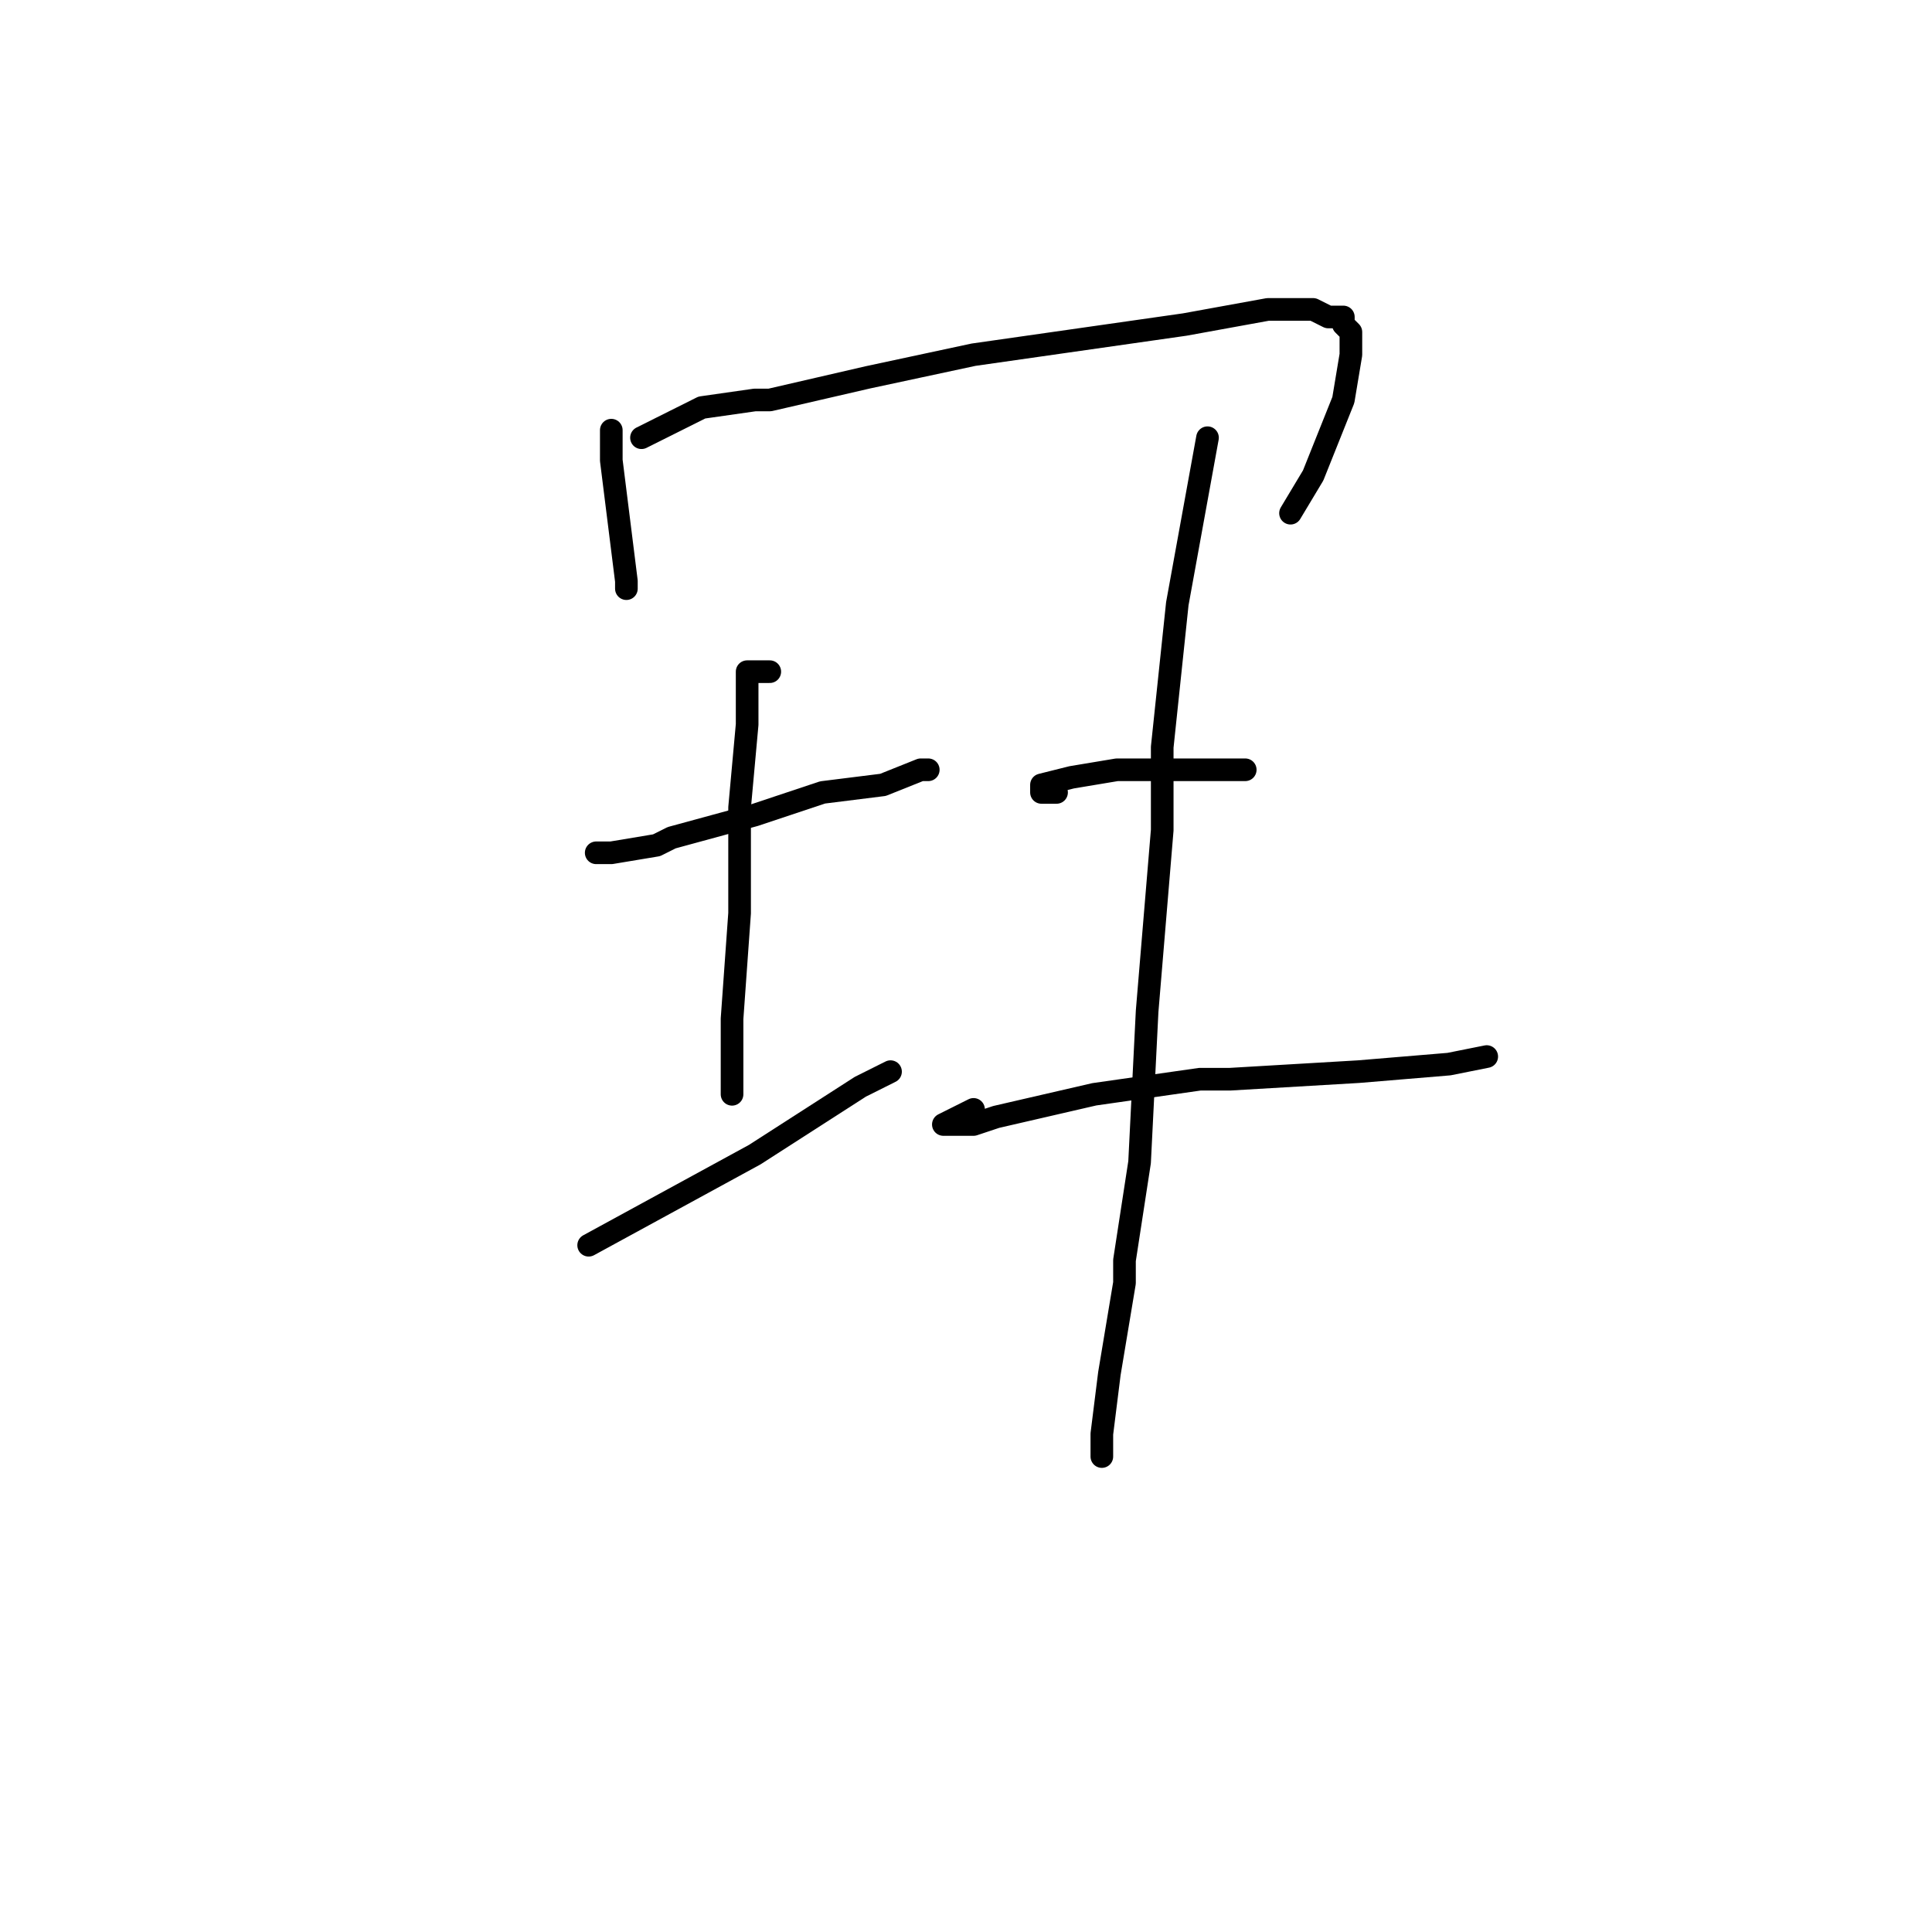 <?xml version="1.0" standalone="no"?>
    <svg width="256" height="256" xmlns="http://www.w3.org/2000/svg" version="1.1">
    <polyline stroke="black" stroke-width="3" stroke-linecap="round" fill="transparent" stroke-linejoin="round" points="81 57 81 59 81 61 82 69 83 77 83 78 83 78 " />
        <polyline stroke="black" stroke-width="3" stroke-linecap="round" fill="transparent" stroke-linejoin="round" points="85 58 89 56 93 54 100 53 102 53 115 50 129 47 143 45 157 43 168 41 174 41 176 42 178 42 178 43 179 44 179 47 178 53 174 63 171 68 171 68 " />
        <polyline stroke="black" stroke-width="3" stroke-linecap="round" fill="transparent" stroke-linejoin="round" points="81 113 80 113 79 113 80 113 81 113 87 112 89 111 100 108 109 105 117 104 122 102 123 102 123 102 " />
        <polyline stroke="black" stroke-width="3" stroke-linecap="round" fill="transparent" stroke-linejoin="round" points="102 89 101 89 100 89 99 89 99 96 98 107 98 121 97 135 97 145 97 145 " />
        <polyline stroke="black" stroke-width="3" stroke-linecap="round" fill="transparent" stroke-linejoin="round" points="78 165 89 159 100 153 114 144 118 142 118 142 " />
        <polyline stroke="black" stroke-width="3" stroke-linecap="round" fill="transparent" stroke-linejoin="round" points="140 105 139 105 138 105 138 104 142 103 148 102 150 102 157 102 159 102 165 102 165 102 " />
        <polyline stroke="black" stroke-width="3" stroke-linecap="round" fill="transparent" stroke-linejoin="round" points="129 147 127 148 125 149 129 149 132 148 145 145 159 143 163 143 180 142 192 141 197 140 197 140 " />
        <polyline stroke="black" stroke-width="3" stroke-linecap="round" fill="transparent" stroke-linejoin="round" points="160 58 158 69 156 80 154 99 154 110 152 134 151 154 149 167 149 170 147 182 146 190 146 193 146 193 " />
        </svg>